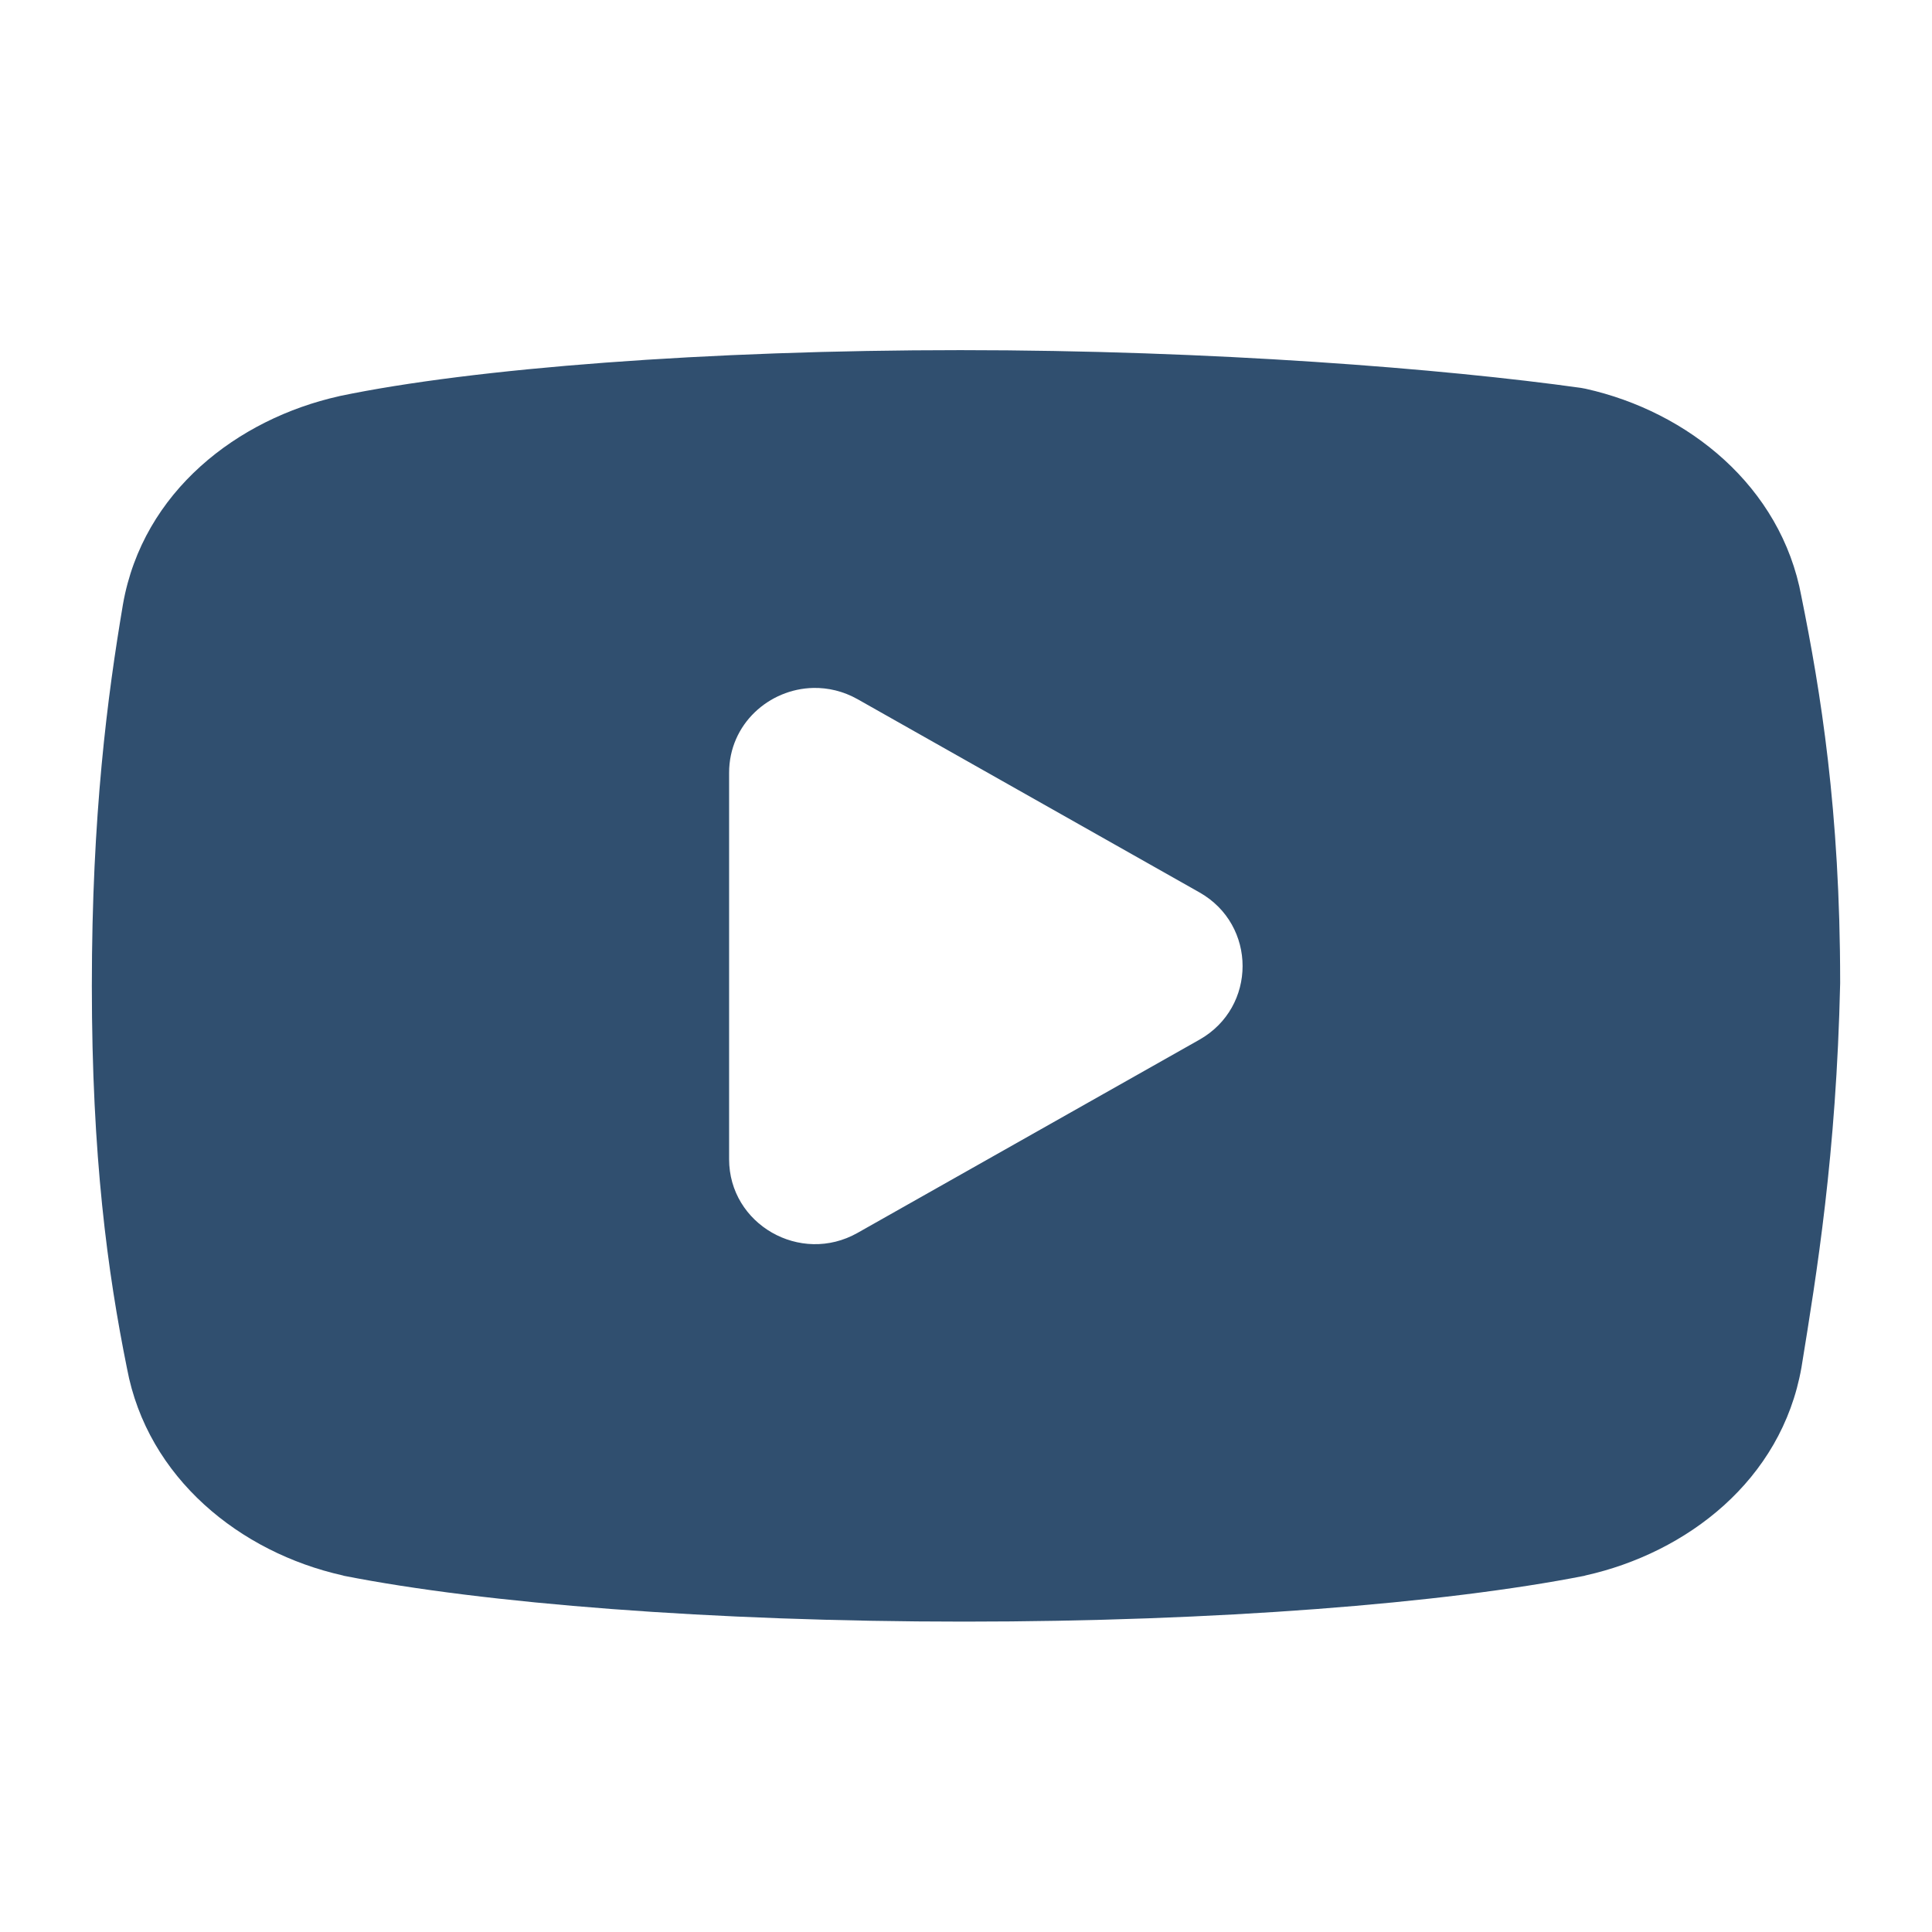 <svg width="26" height="26" viewBox="0 0 26 26" fill="none" xmlns="http://www.w3.org/2000/svg">
<path d="M12.924 4.712C9.527 4.712 6.371 4.954 4.57 5.33C4.566 5.331 4.562 5.332 4.559 5.333C3.202 5.637 1.924 6.609 1.655 8.131C1.655 8.133 1.654 8.135 1.654 8.137C1.447 9.364 1.236 10.963 1.236 13.267C1.236 15.567 1.448 17.124 1.709 18.415C1.985 19.892 3.233 20.893 4.611 21.201C4.617 21.203 4.624 21.205 4.631 21.207C6.51 21.577 9.577 21.823 12.974 21.823C16.371 21.823 19.44 21.577 21.32 21.207C21.326 21.205 21.333 21.203 21.34 21.201C22.696 20.898 23.974 19.926 24.243 18.404C24.244 18.4 24.244 18.396 24.245 18.392C24.448 17.14 24.712 15.543 24.764 13.235C24.764 13.229 24.764 13.223 24.764 13.217C24.764 10.908 24.5 9.299 24.242 8.025C23.968 6.544 22.719 5.54 21.34 5.232C21.319 5.227 21.297 5.223 21.276 5.22C19.442 4.963 16.321 4.712 12.924 4.712ZM10.945 9.258C11.143 9.254 11.348 9.301 11.54 9.409L16.141 12.009C16.916 12.447 16.916 13.554 16.141 13.992L11.54 16.592C10.771 17.026 9.812 16.476 9.812 15.6V10.4C9.812 9.743 10.351 9.27 10.945 9.258Z" fill="#304F6F"/>
</svg>
